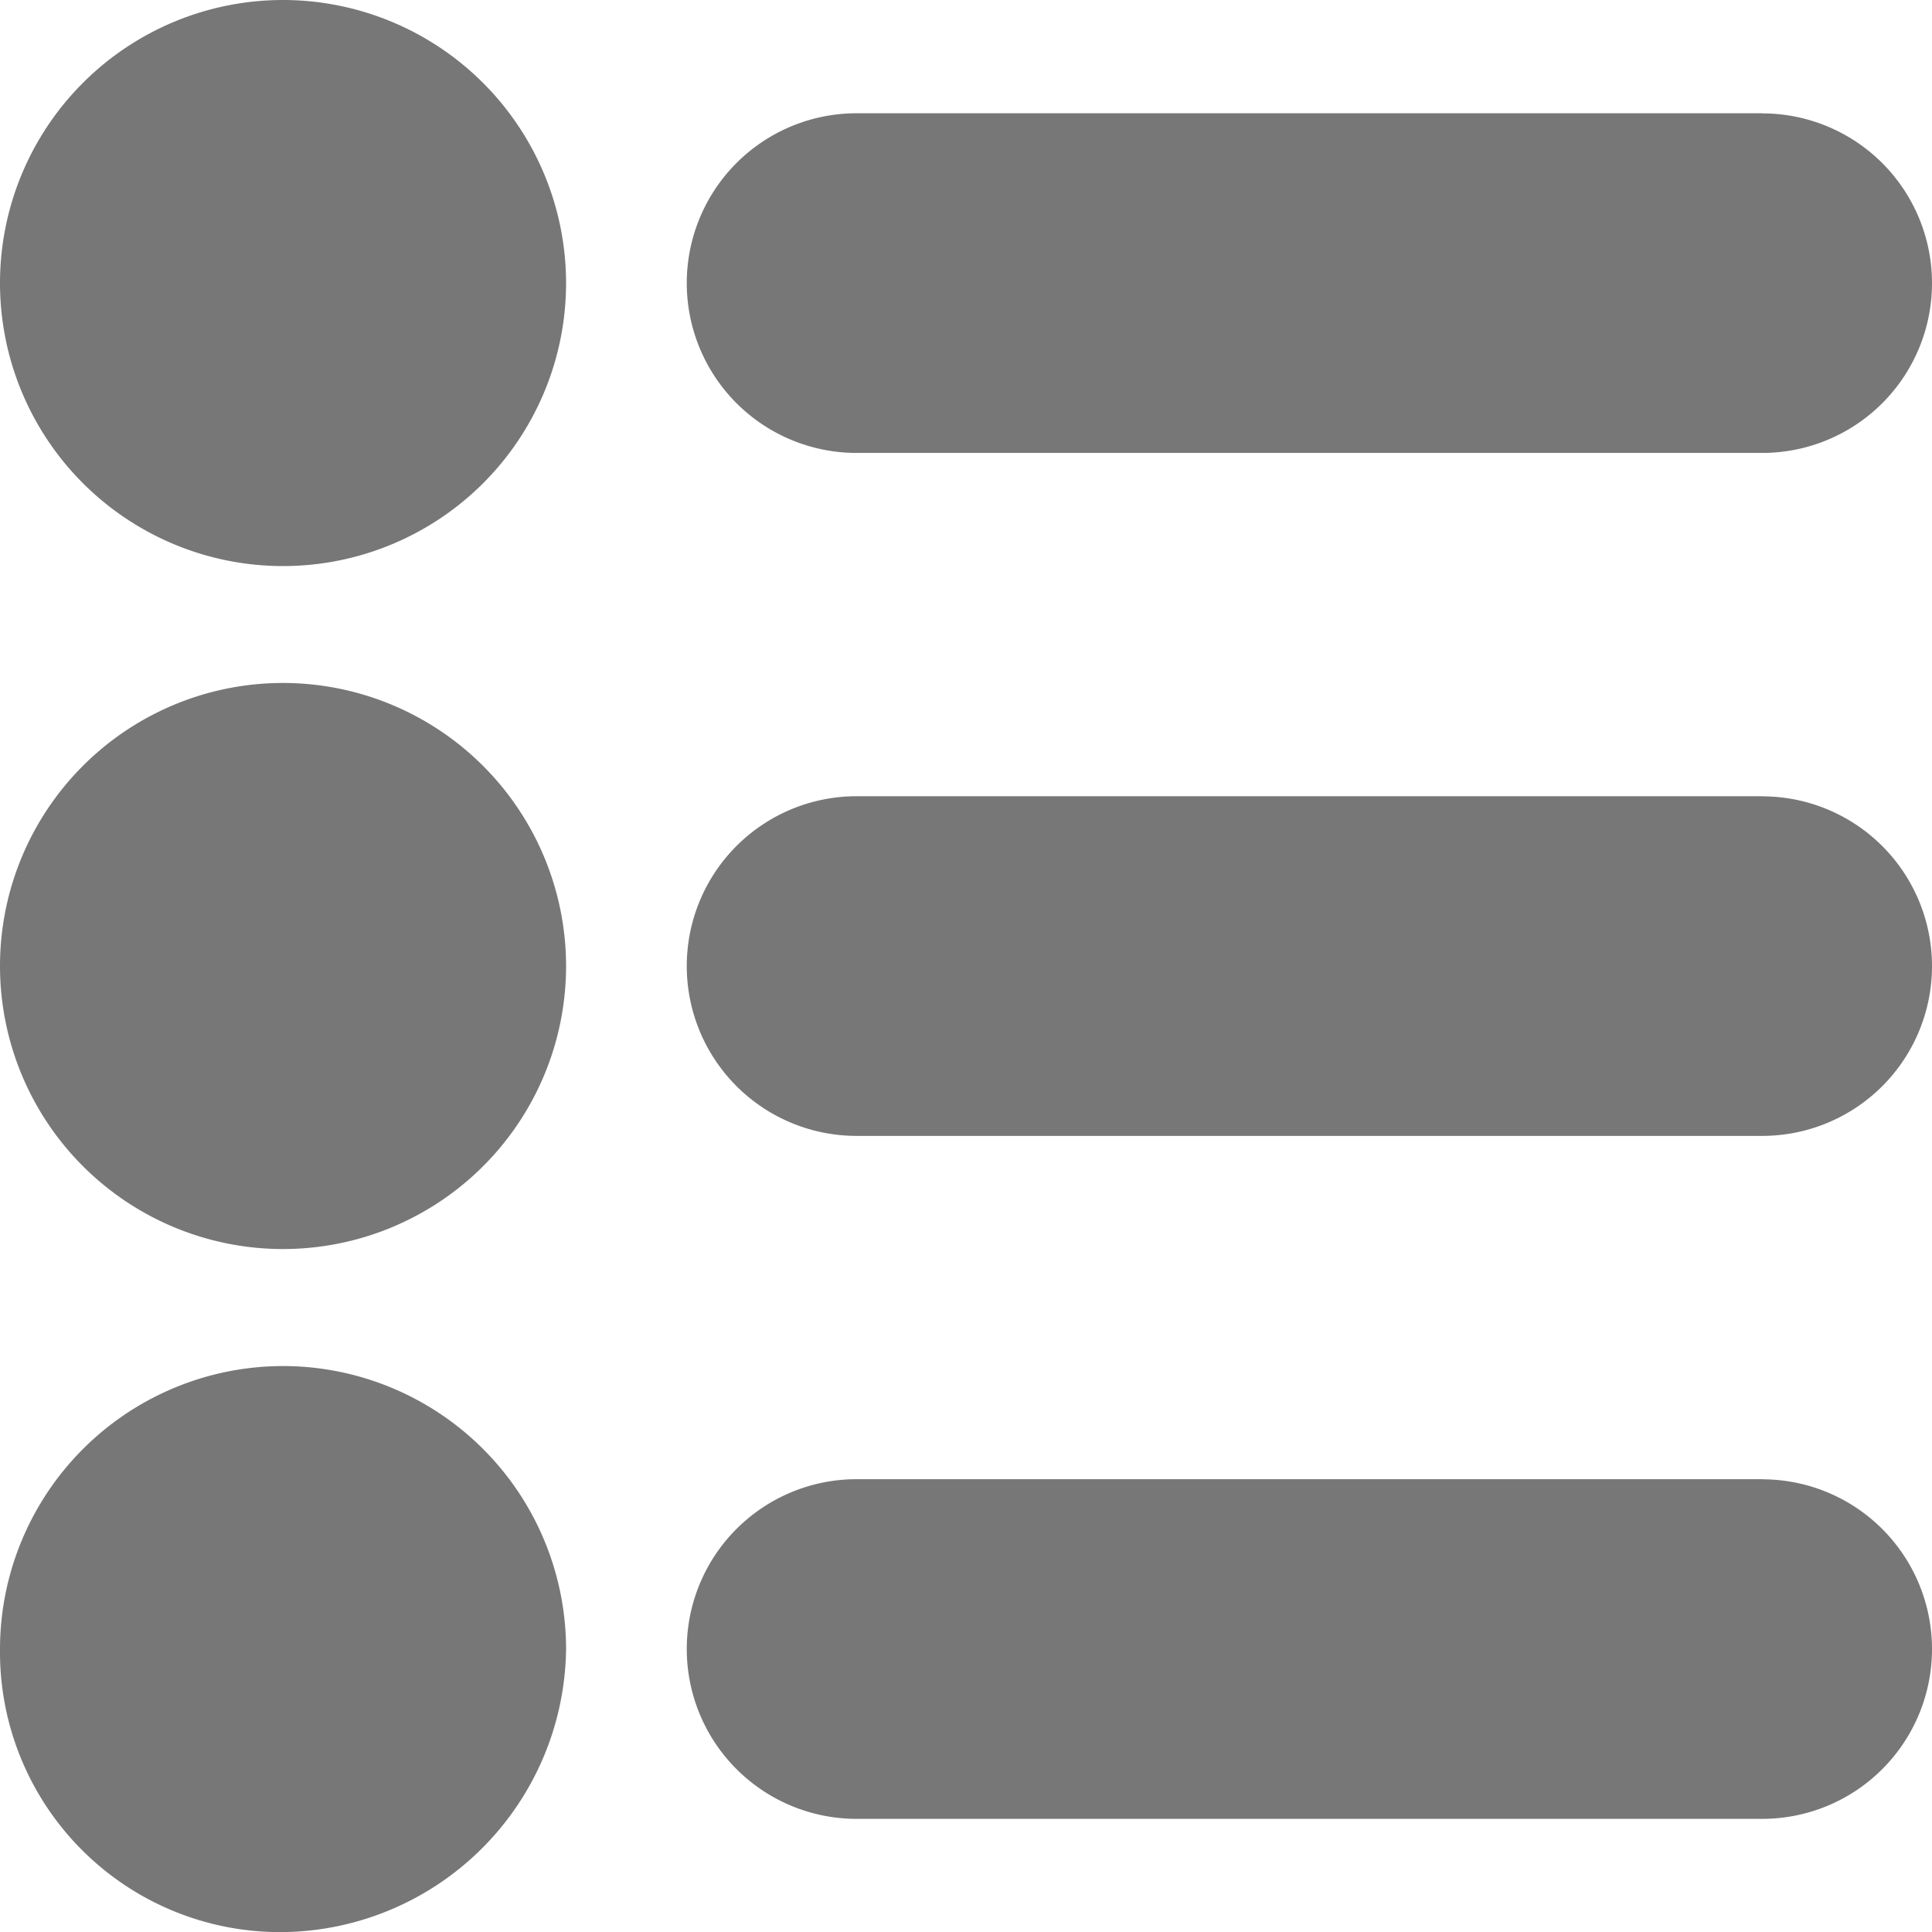 <svg id="menu" xmlns="http://www.w3.org/2000/svg" width="16" height="16" viewBox="0 0 16 16">
  <g id="Group_117" data-name="Group 117">
    <g id="Group_116" data-name="Group 116">
      <path id="Path_3880" data-name="Path 3880" d="M2.344,0A2.344,2.344,0,1,0,4.688,2.344,2.346,2.346,0,0,0,2.344,0Z" fill="#777"/>
    </g>
  </g>
  <g id="Group_119" data-name="Group 119" transform="translate(0 5.656)">
    <g id="Group_118" data-name="Group 118">
      <path id="Path_3881" data-name="Path 3881" d="M2.344,181a2.344,2.344,0,1,0,2.344,2.344A2.346,2.346,0,0,0,2.344,181Z" transform="translate(0 -181)" fill="#777"/>
    </g>
  </g>
  <g id="Group_121" data-name="Group 121" transform="translate(0 11.313)">
    <g id="Group_120" data-name="Group 120">
      <path id="Path_3882" data-name="Path 3882" d="M2.344,362A2.346,2.346,0,0,0,0,364.344a2.32,2.32,0,0,0,2.313,2.344,2.373,2.373,0,0,0,2.375-2.344A2.346,2.346,0,0,0,2.344,362Z" transform="translate(0 -362)" fill="#777"/>
    </g>
  </g>
  <g id="Group_123" data-name="Group 123" transform="translate(5.688 0.938)">
    <g id="Group_122" data-name="Group 122">
      <path id="Path_3883" data-name="Path 3883" d="M190.906,30h-7.5a1.406,1.406,0,0,0,0,2.813h7.5a1.406,1.406,0,0,0,0-2.812Z" transform="translate(-182 -30)" fill="#777"/>
    </g>
  </g>
  <g id="Group_125" data-name="Group 125" transform="translate(5.688 6.594)">
    <g id="Group_124" data-name="Group 124">
      <path id="Path_3884" data-name="Path 3884" d="M190.906,211h-7.5a1.406,1.406,0,0,0,0,2.813h7.5a1.406,1.406,0,0,0,0-2.812Z" transform="translate(-182 -211)" fill="#777"/>
    </g>
  </g>
  <g id="Group_127" data-name="Group 127" transform="translate(5.688 12.25)">
    <g id="Group_126" data-name="Group 126">
      <path id="Path_3885" data-name="Path 3885" d="M190.906,392h-7.5a1.406,1.406,0,0,0,0,2.813h7.5a1.406,1.406,0,0,0,0-2.812Z" transform="translate(-182 -392)" fill="#777"/>
    </g>
  </g>
</svg>
